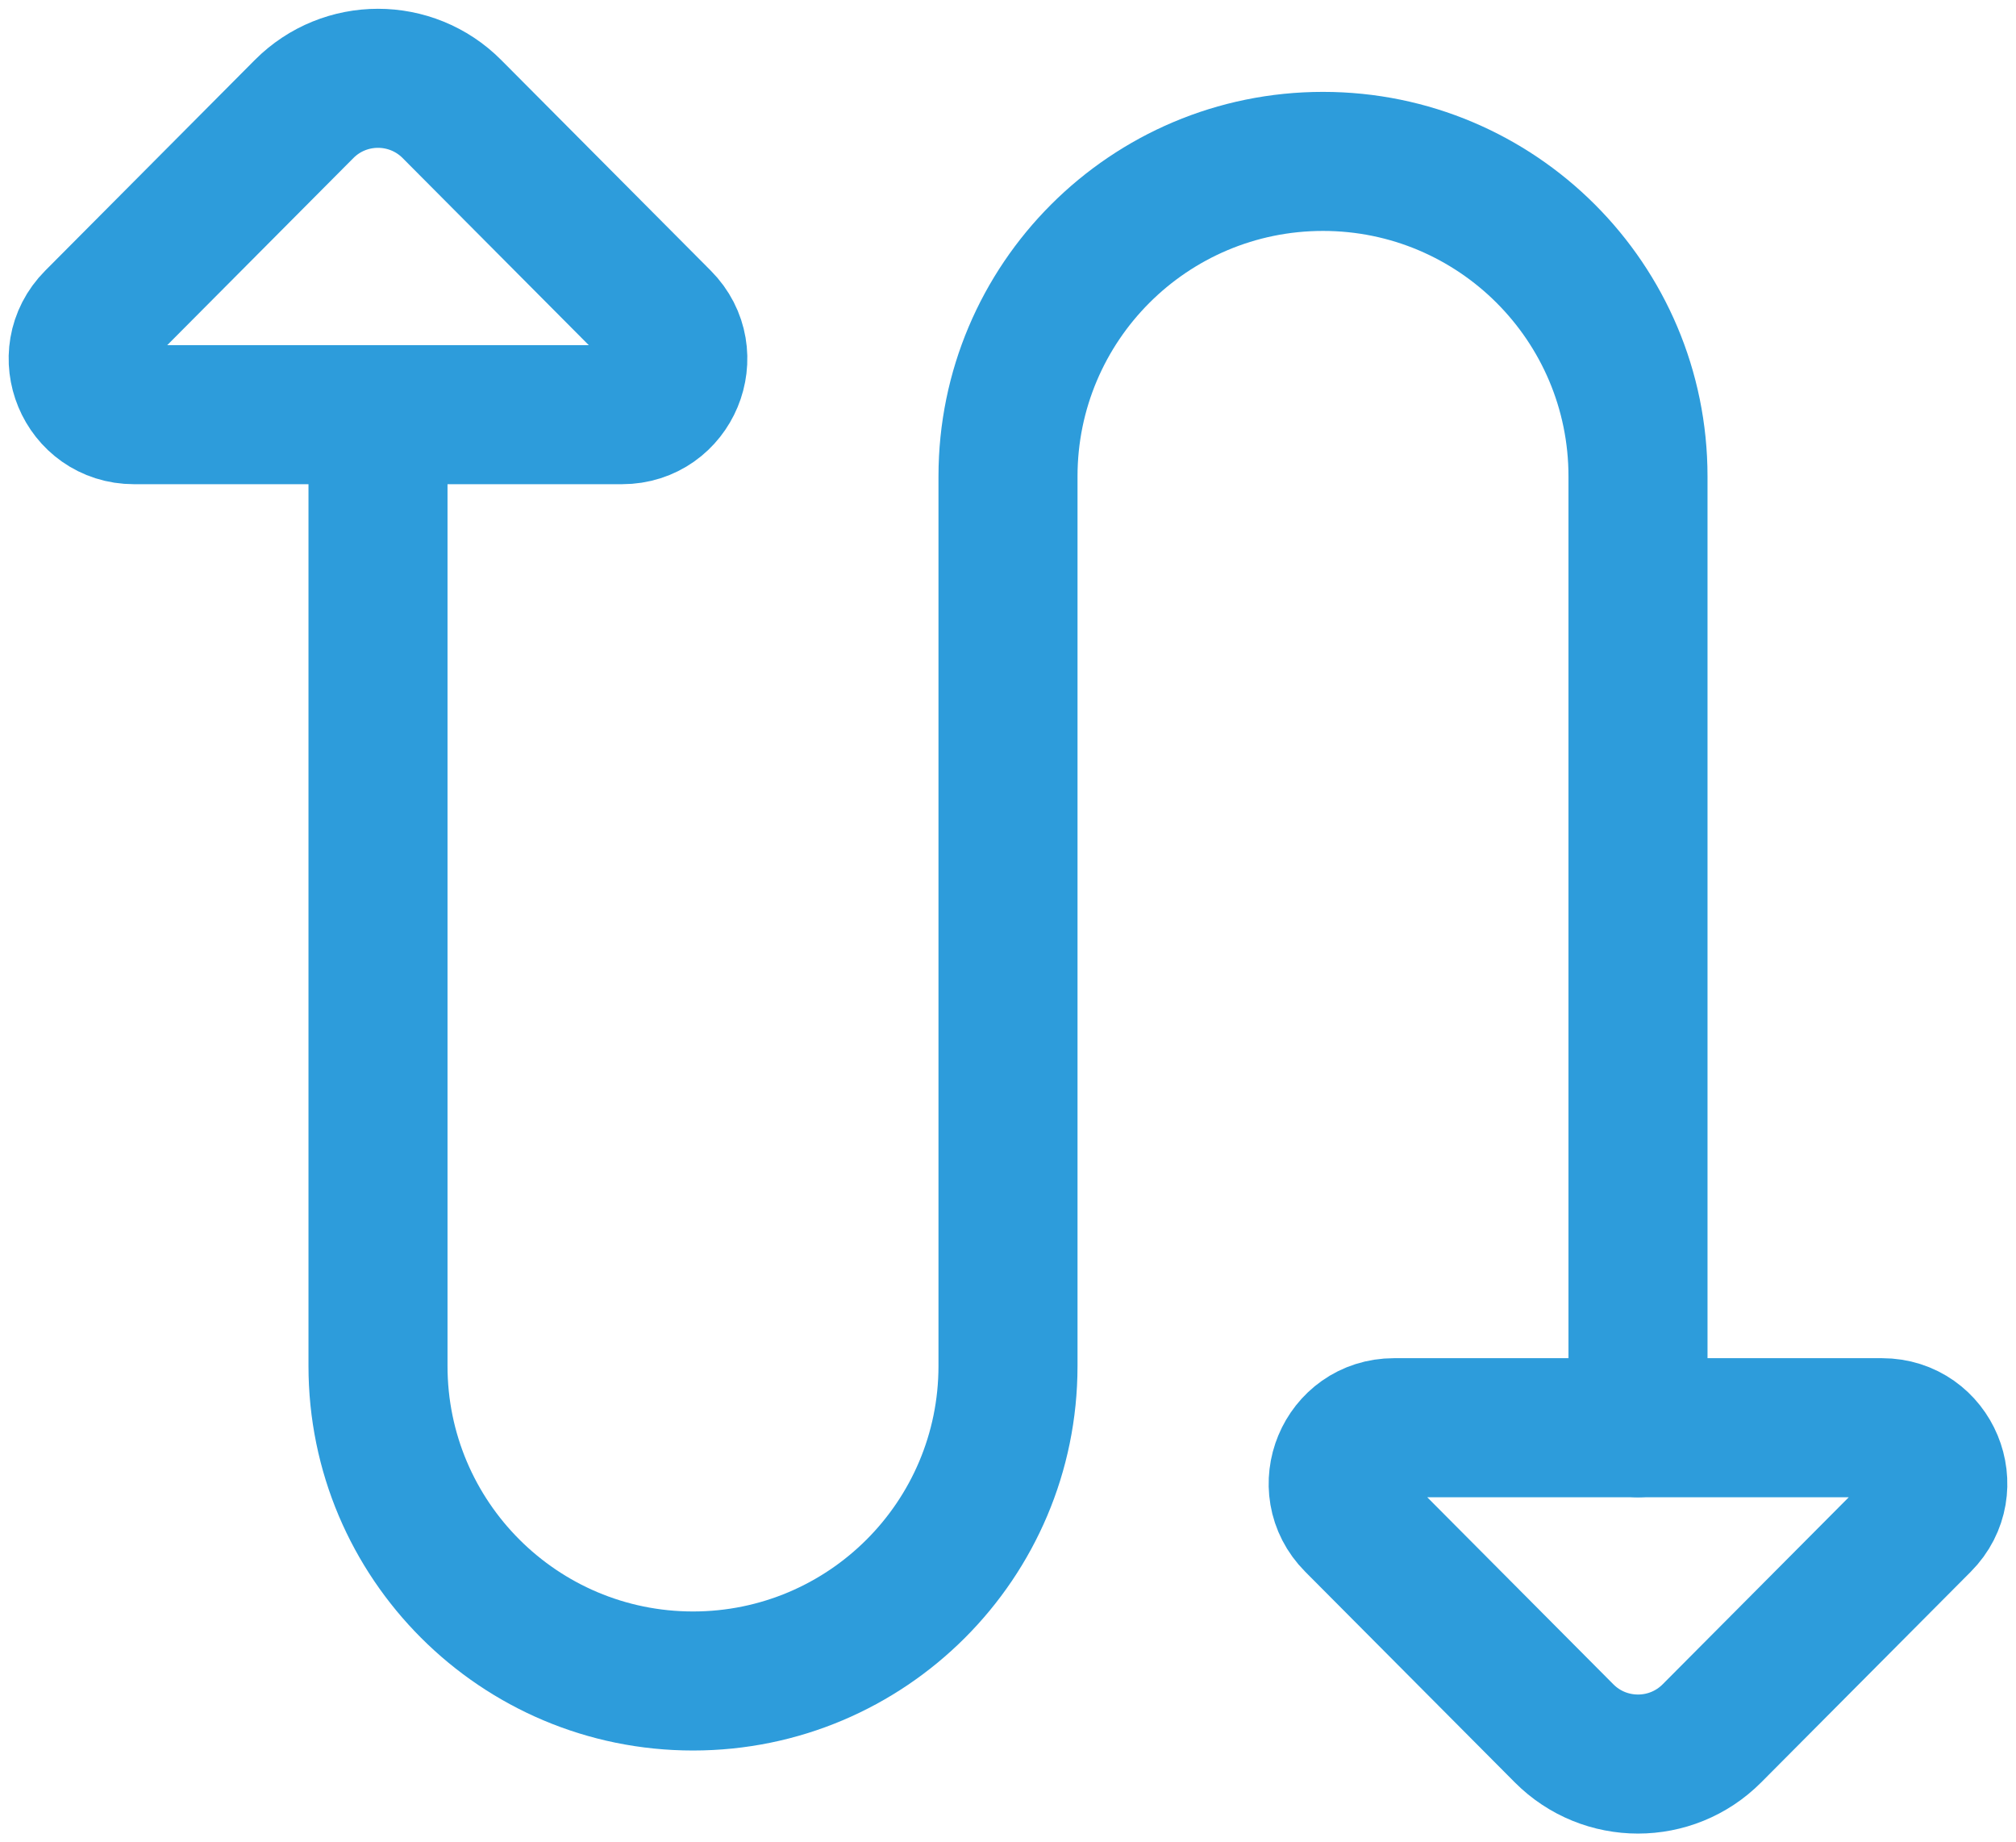 <svg width="58" height="53" viewBox="0 0 58 53" fill="none" xmlns="http://www.w3.org/2000/svg">
<path d="M12.875 11.929C12.875 10.824 11.98 9.929 10.875 9.929C9.77 9.929 8.875 10.824 8.875 11.929H12.875ZM45.125 41.072C45.125 42.176 46.02 43.072 47.125 43.072C48.23 43.072 49.125 42.176 49.125 41.072H45.125ZM12.875 39.295L12.875 11.929H8.875L8.875 39.295H12.875ZM45.125 13.705L45.125 41.072H49.125L49.125 13.705H45.125ZM31 39.295L31 13.705H27L27 39.295H31ZM38.062 2.643C31.953 2.643 27 7.596 27 13.705H31C31 9.805 34.162 6.643 38.062 6.643V2.643ZM19.938 50.357C26.047 50.357 31 45.404 31 39.295H27C27 43.195 23.838 46.357 19.938 46.357V50.357ZM49.125 13.705C49.125 7.596 44.172 2.643 38.062 2.643V6.643C41.963 6.643 45.125 9.805 45.125 13.705H49.125ZM8.875 39.295C8.875 45.404 13.828 50.357 19.938 50.357V46.357C16.037 46.357 12.875 43.195 12.875 39.295H8.875Z" fill="#2D9CDB"/>
<path d="M17.896 11.929L3.854 11.929C2.429 11.929 1.713 10.207 2.719 9.196L8.748 3.137C9.921 1.958 11.829 1.958 13.002 3.137L19.031 9.196C20.037 10.207 19.321 11.929 17.896 11.929Z" stroke="#2D9CDB" stroke-width="4" stroke-linecap="round" stroke-linejoin="round"/>
<path d="M40.104 41.071L54.146 41.071C55.571 41.071 56.287 42.793 55.281 43.804L49.252 49.863C48.079 51.041 46.171 51.041 44.998 49.863L38.969 43.804C37.963 42.793 38.679 41.071 40.104 41.071Z" stroke="#2D9CDB" stroke-width="4" stroke-linecap="round" stroke-linejoin="round"/>
</svg>
